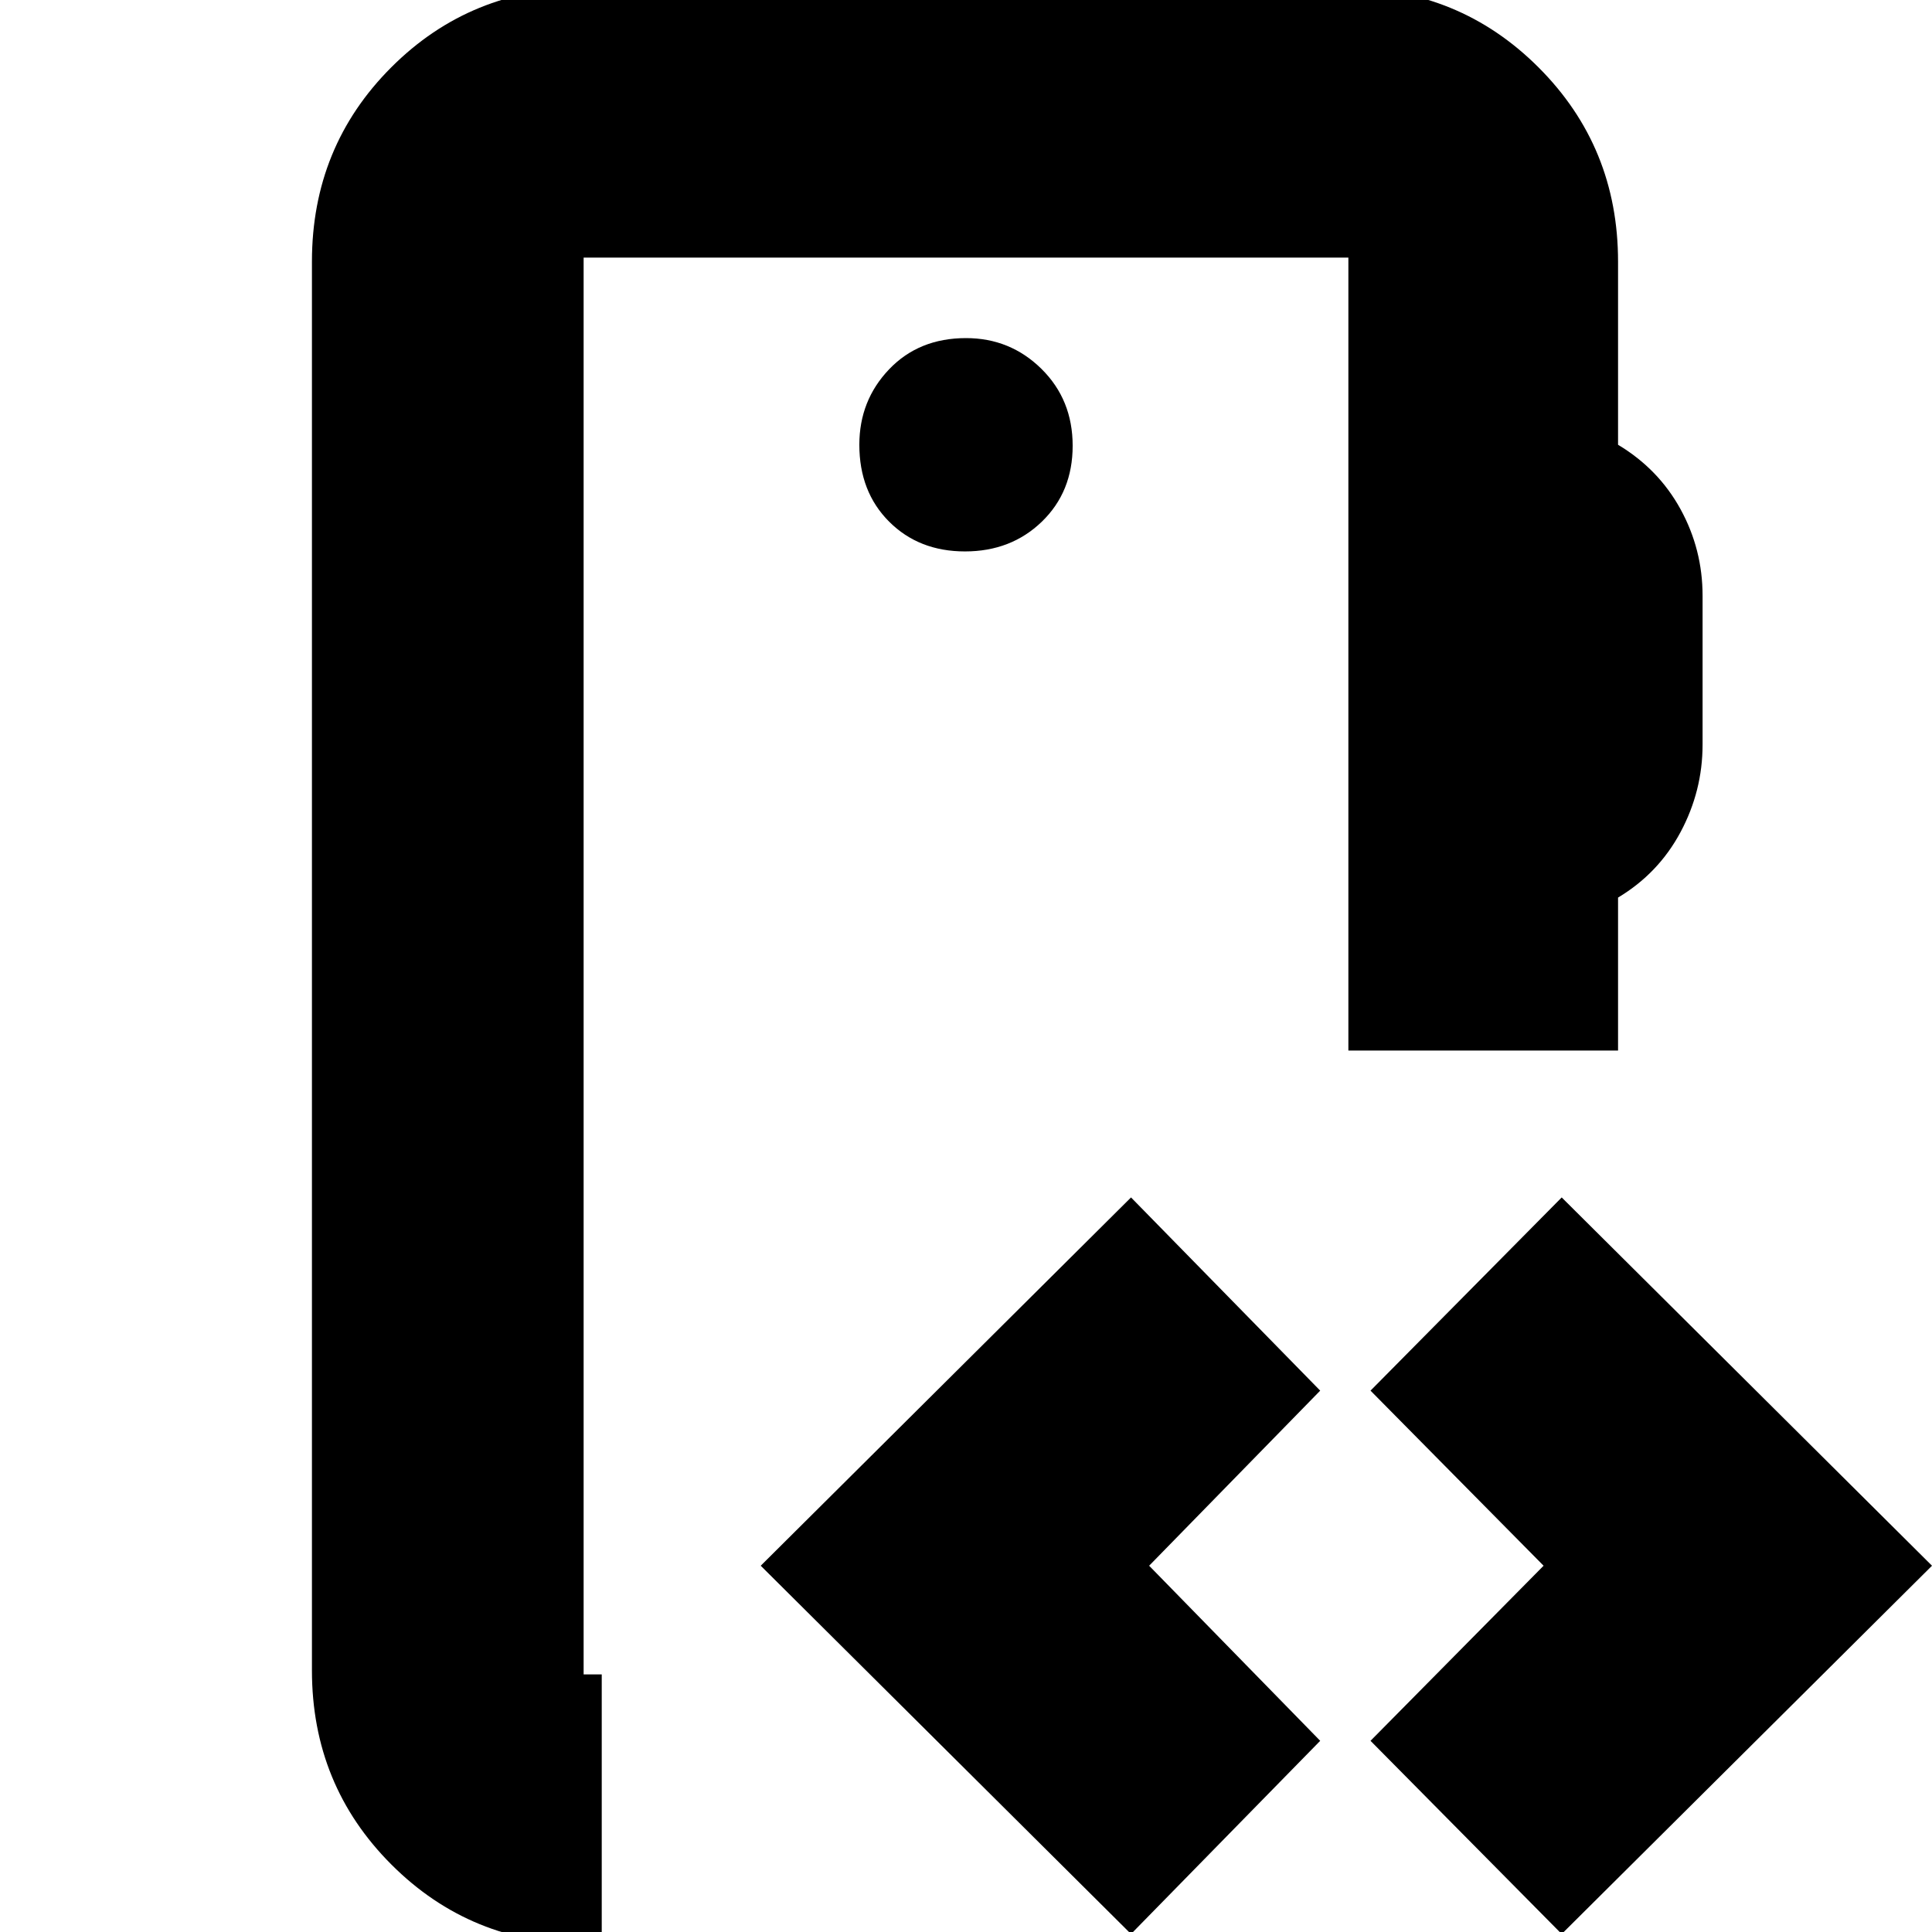 <svg xmlns="http://www.w3.org/2000/svg" height="24" viewBox="0 -960 960 960" width="24"><path d="M290-128v-704 704Zm189.5-558q22.9 0 38.2-14.8 15.3-14.8 15.3-37.7 0-22.9-15.5-38.2Q502-792 480-792q-23.4 0-38.2 15.5Q427-761 427-739q0 23.4 14.8 38.2 14.8 14.8 37.7 14.8ZM291 6q-57 0-96.5-39.5T155-130v-700q0-57.13 39.44-96.56Q233.88-966 291-966h377q57 0 96.5 39.5T804-830v91q20.1 12.05 31.05 32.03Q846-687 846-664v74q0 23-10.95 43.47Q824.1-526.05 804-514v76H670v-394H290v704h9V6h-8Zm271-5L378-182l184-183 94 96-85 87 85 87-94 96Zm214 0-95-96 86-87-86-87 95-96 184 183L776 1Z"/></svg>